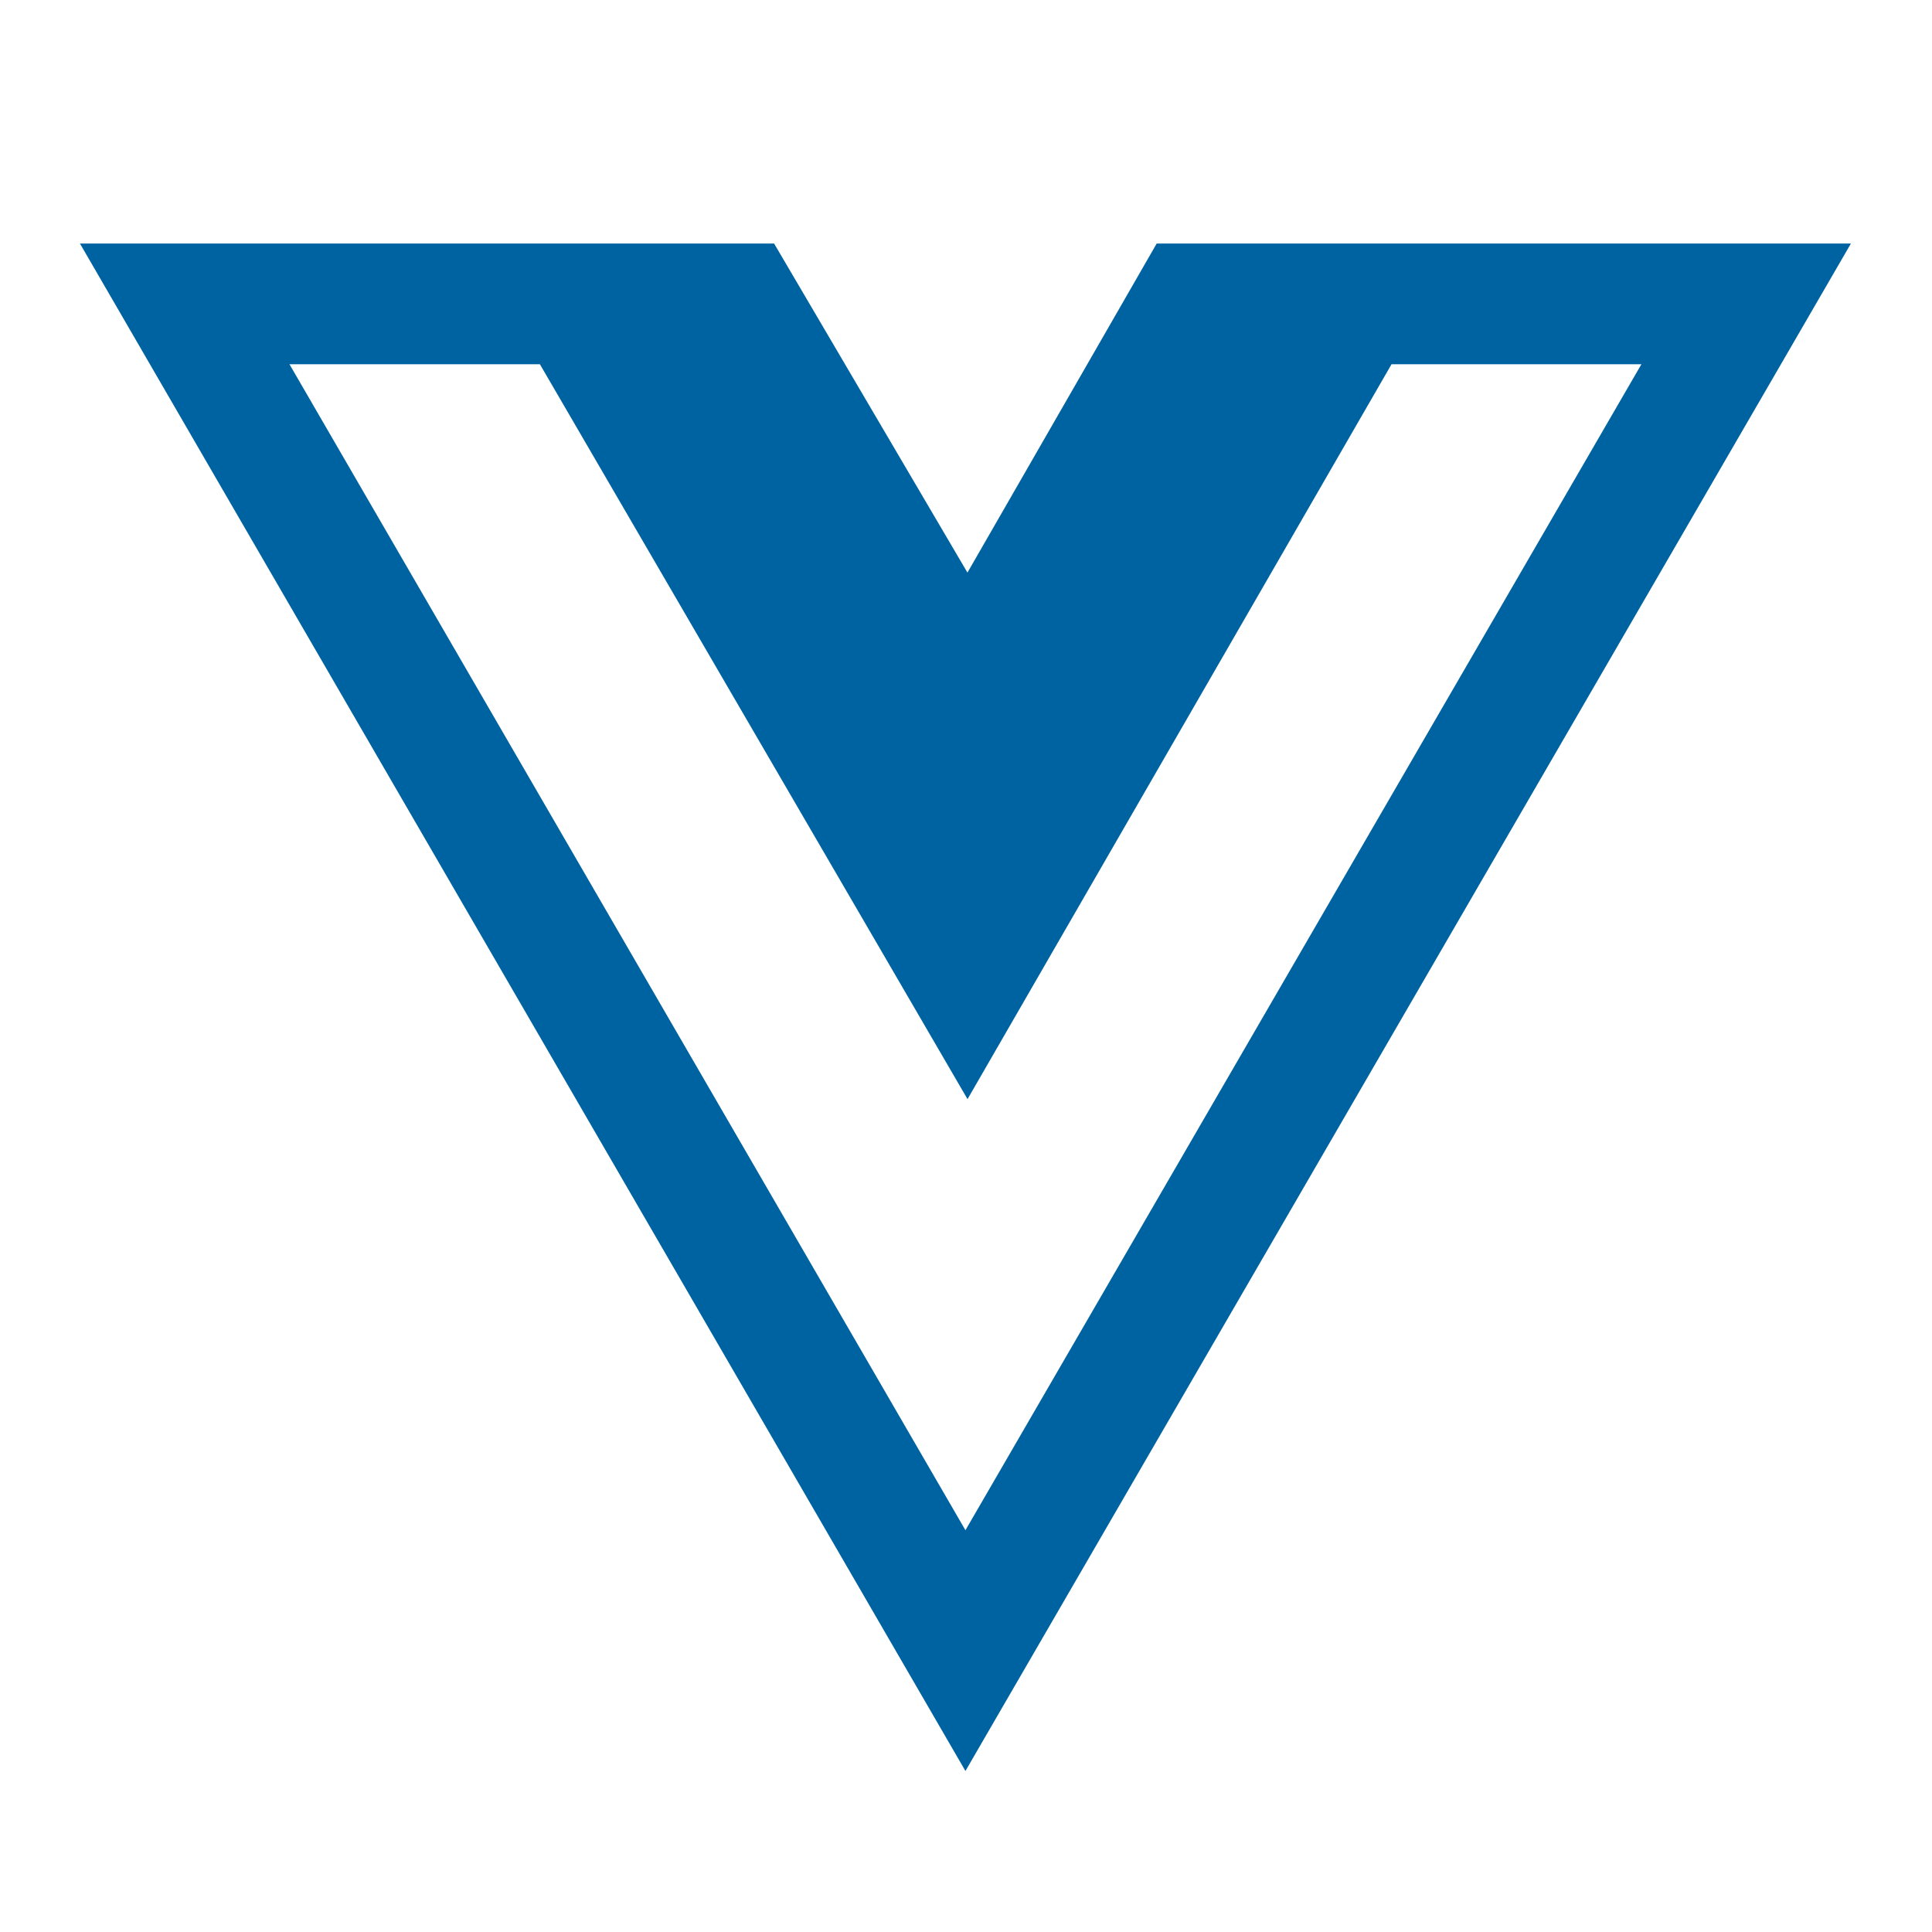 <svg fill="none" height="24" viewBox="0 0 24 24" width="24" xmlns="http://www.w3.org/2000/svg"><path clip-rule="evenodd" d="m5.834 3.025v-0h3.782l2.402 4.088 2.351-4.088h3.782l4.842 0-11 18.975-11-18.975zm.873 1.5h-3.111l8.397 14.484 8.397-14.484h-3.104l-5.267 9.129z" fill="#0063a1" fill-rule="evenodd"/></svg>